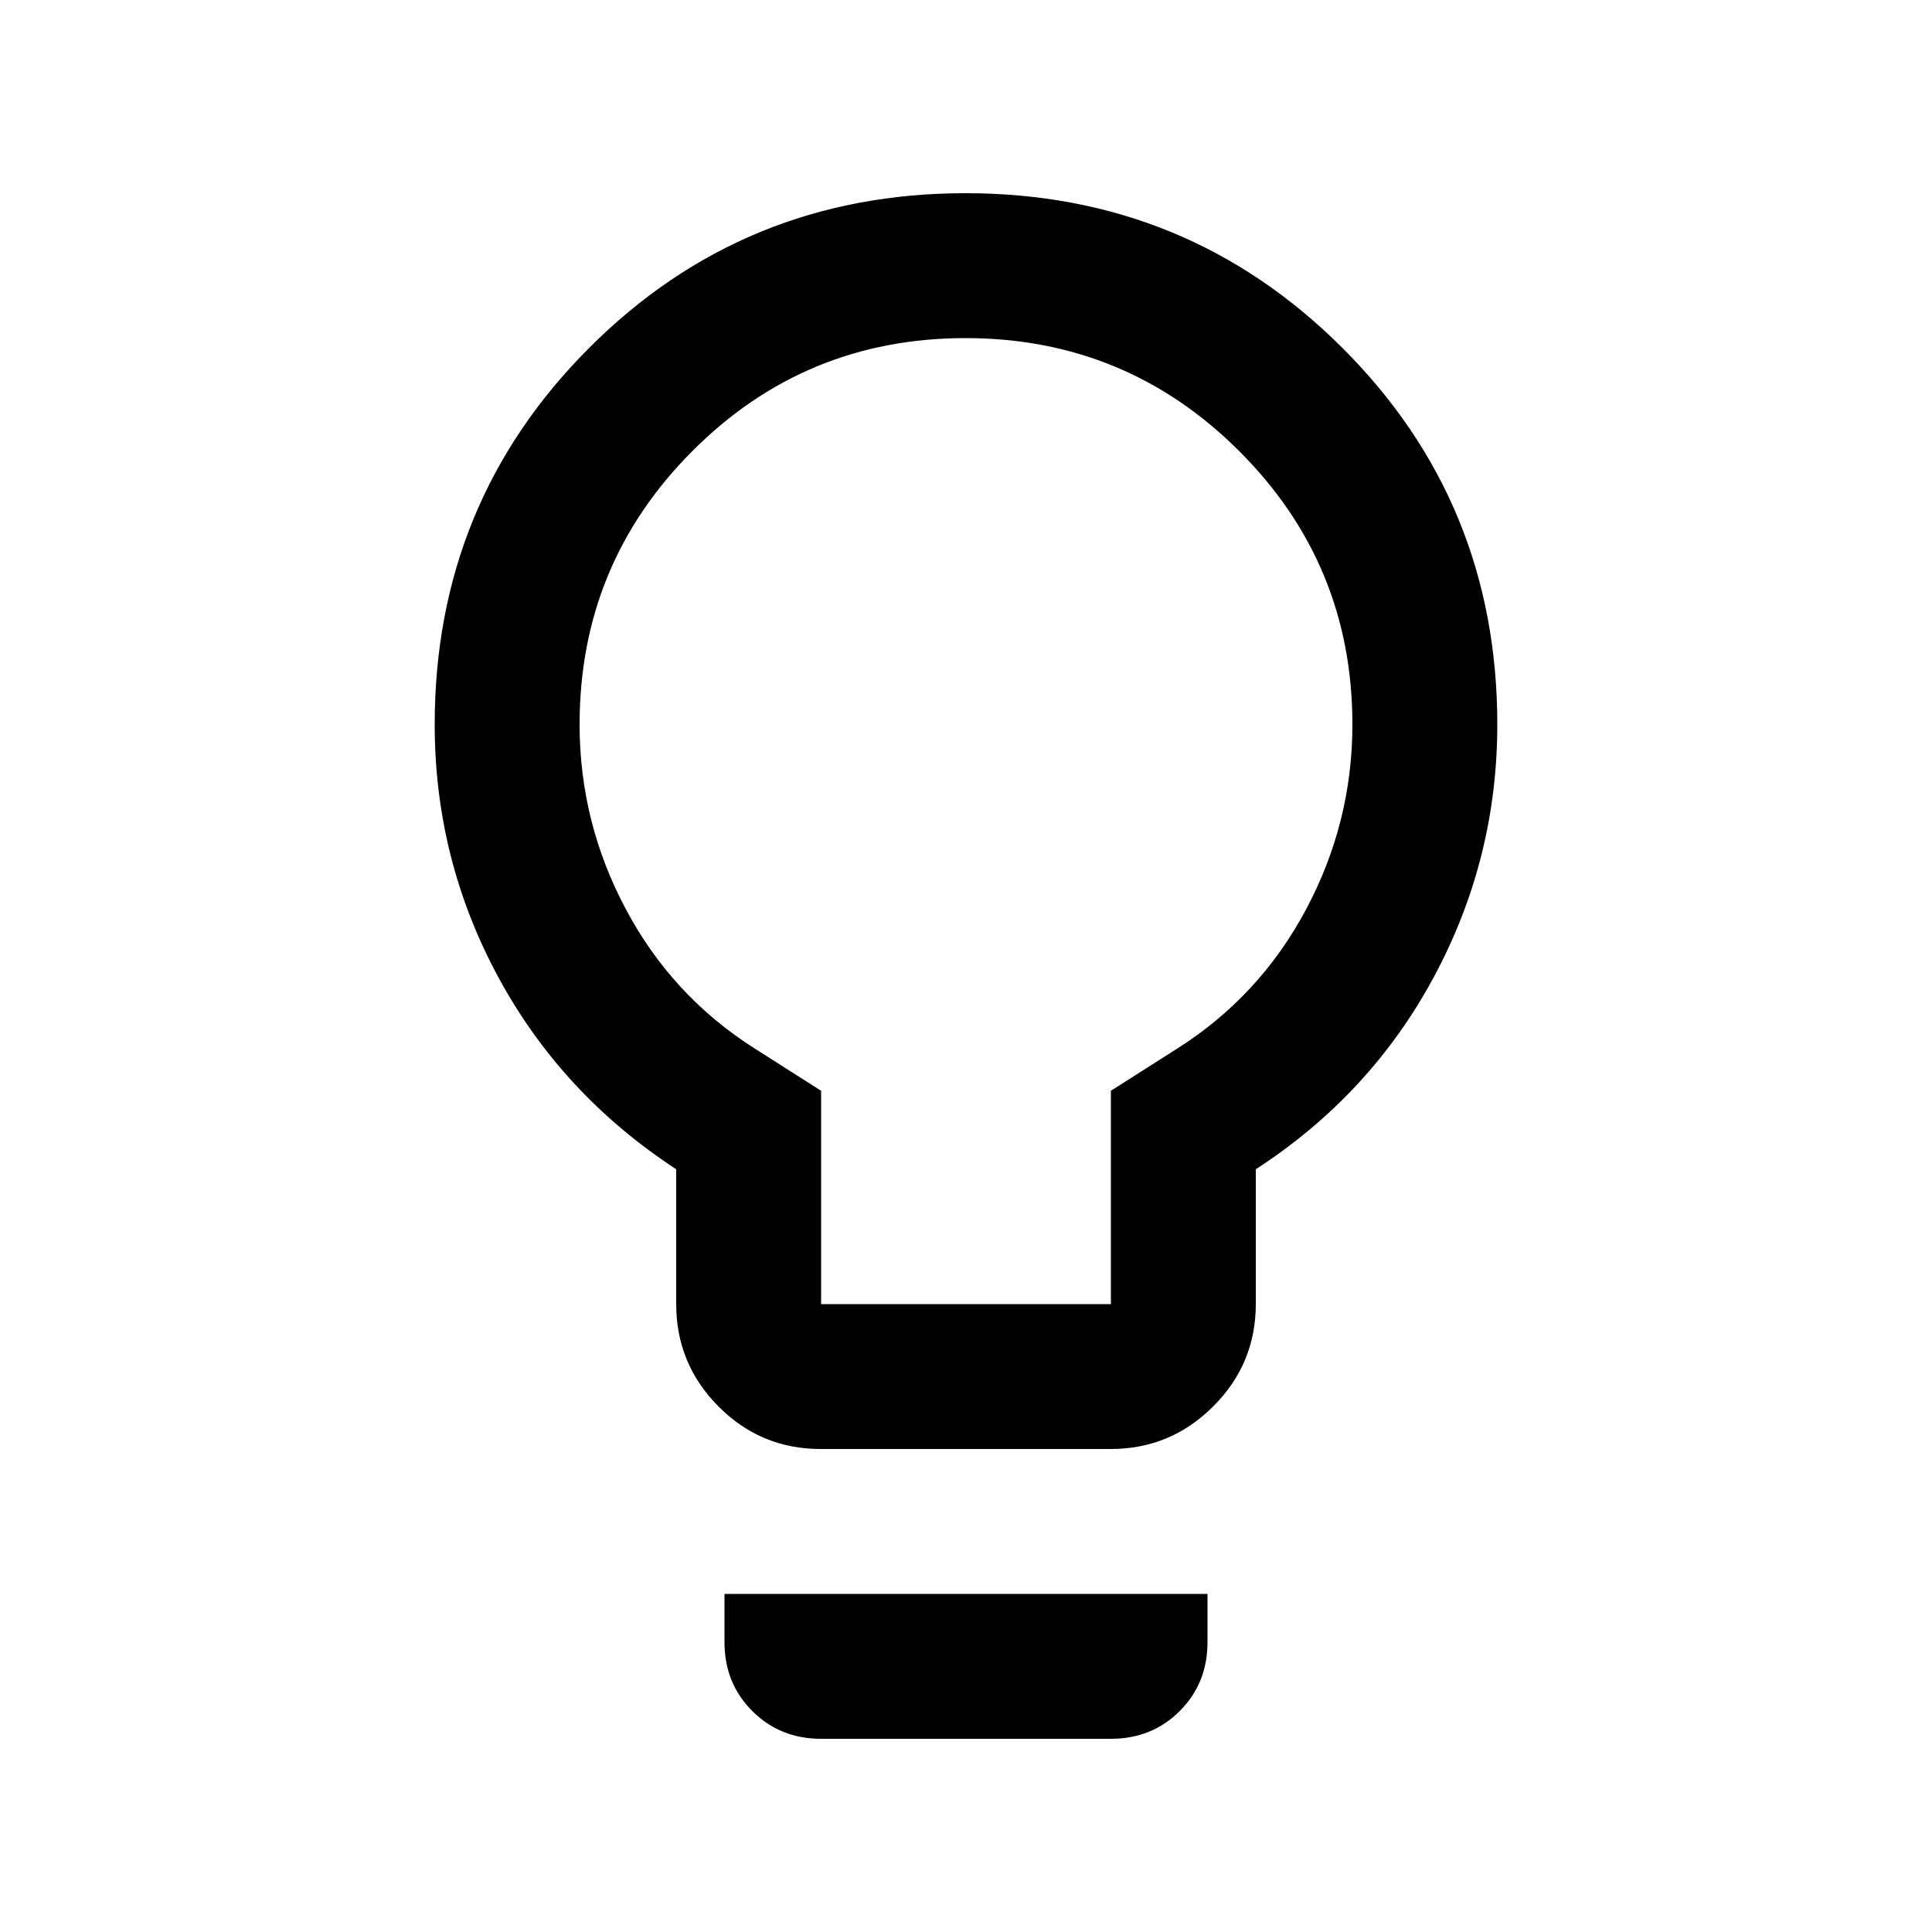 <svg xmlns="http://www.w3.org/2000/svg" height="20" viewBox="0 -960 960 960" width="20"><path d="M407.74-240Q378-240 357-261.15 336-282.3 336-312v-67q-57-37.3-88.5-95.65Q216-533 216-600q0-110.31 76.78-187.16 76.78-76.84 187-76.84T667-787.16q77 76.85 77 187.16 0 66.82-31.5 125.41T624-379v67q0 29.7-21.18 50.85Q581.65-240 551.91-240H407.74Zm.26-72h144v-106l33-21q41-26 64-69.18 23-43.18 23-91.82 0-79.68-56.23-135.84-56.22-56.16-136-56.16Q400-792 344-735.84 288-679.68 288-600q0 48.64 23 91.82Q334-465 375-439l33 21v106Zm0 216q-20.4 0-34.2-13.8Q360-123.6 360-144v-24h240v24q0 20.4-13.8 34.2Q572.4-96 552-96H408Zm72-504Z"/></svg>